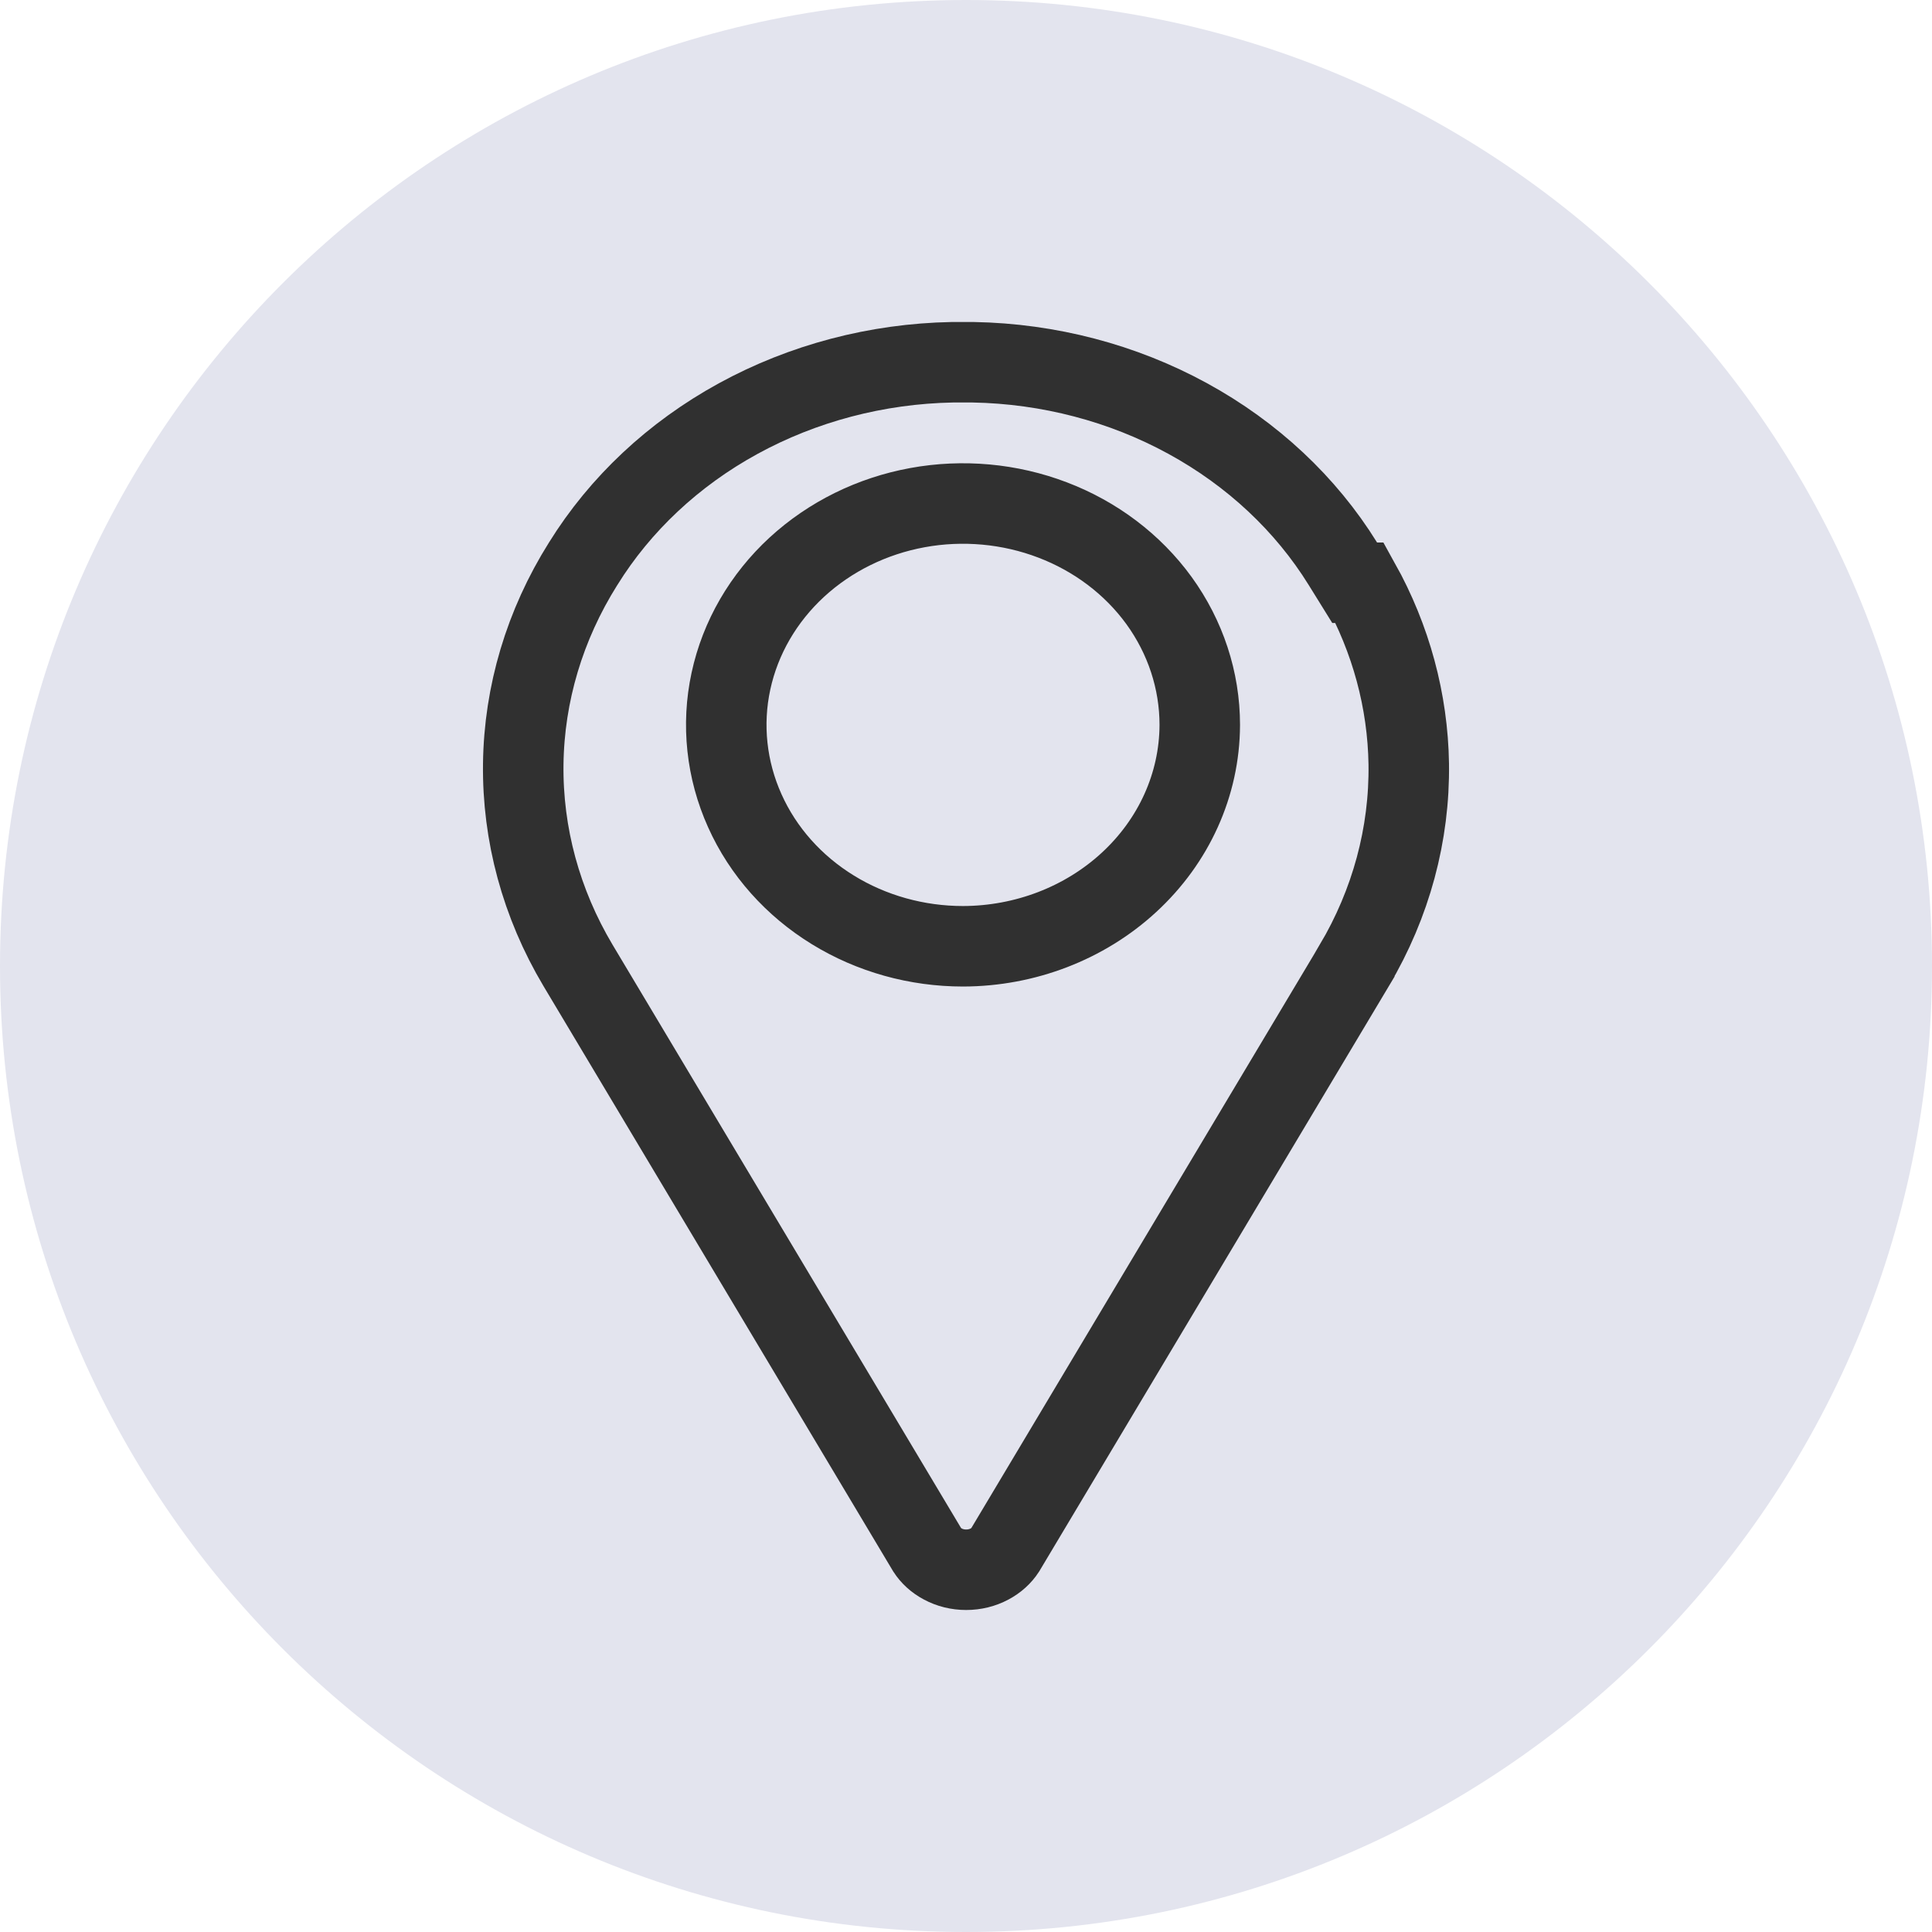 <svg width="24" height="24" viewBox="0 0 24 24" fill="none" xmlns="http://www.w3.org/2000/svg">
<g id="Group 46">
<g id="home-1">
<rect width="24" height="24" fill="white"/>
<path id="Ellipse 2" d="M24 12C24 18.627 18.627 24 12 24C5.373 24 0 18.627 0 12C0 5.373 5.373 0 12 0C18.627 0 24 5.373 24 12Z" fill="#E3E4EE"/>
<path id="Vector" d="M16.681 7.002L16.828 7.239H16.891C17.28 7.937 17.488 8.708 17.5 9.491C17.512 10.362 17.28 11.223 16.824 11.992C16.824 11.993 16.824 11.993 16.824 11.993L12.485 19.256C12.441 19.324 12.375 19.385 12.292 19.429C12.206 19.475 12.106 19.5 12.002 19.5C11.898 19.5 11.798 19.475 11.713 19.429C11.629 19.385 11.564 19.324 11.52 19.256L7.18 11.992C7.18 11.992 7.18 11.992 7.18 11.992C6.722 11.223 6.489 10.362 6.5 9.491C6.511 8.62 6.766 7.764 7.243 7.005L7.243 7.005L7.245 7.002C7.704 6.262 8.366 5.64 9.17 5.2C9.974 4.76 10.89 4.518 11.829 4.5H12.089C13.03 4.517 13.947 4.758 14.752 5.198C15.558 5.638 16.222 6.261 16.681 7.002ZM11.963 11.755L11.965 11.755C12.731 11.753 13.472 11.471 14.025 10.961C14.58 10.45 14.901 9.749 14.904 9.007V9.005C14.904 8.452 14.726 7.914 14.398 7.461C14.07 7.009 13.608 6.662 13.075 6.459C12.543 6.256 11.959 6.203 11.397 6.306C10.834 6.409 10.312 6.665 9.898 7.046C9.484 7.428 9.197 7.919 9.08 8.461C8.963 9.002 9.024 9.564 9.252 10.071C9.479 10.578 9.862 11.005 10.345 11.302C10.827 11.599 11.39 11.755 11.963 11.755Z" stroke="#303030"/>
</g>
</g>
</svg>
